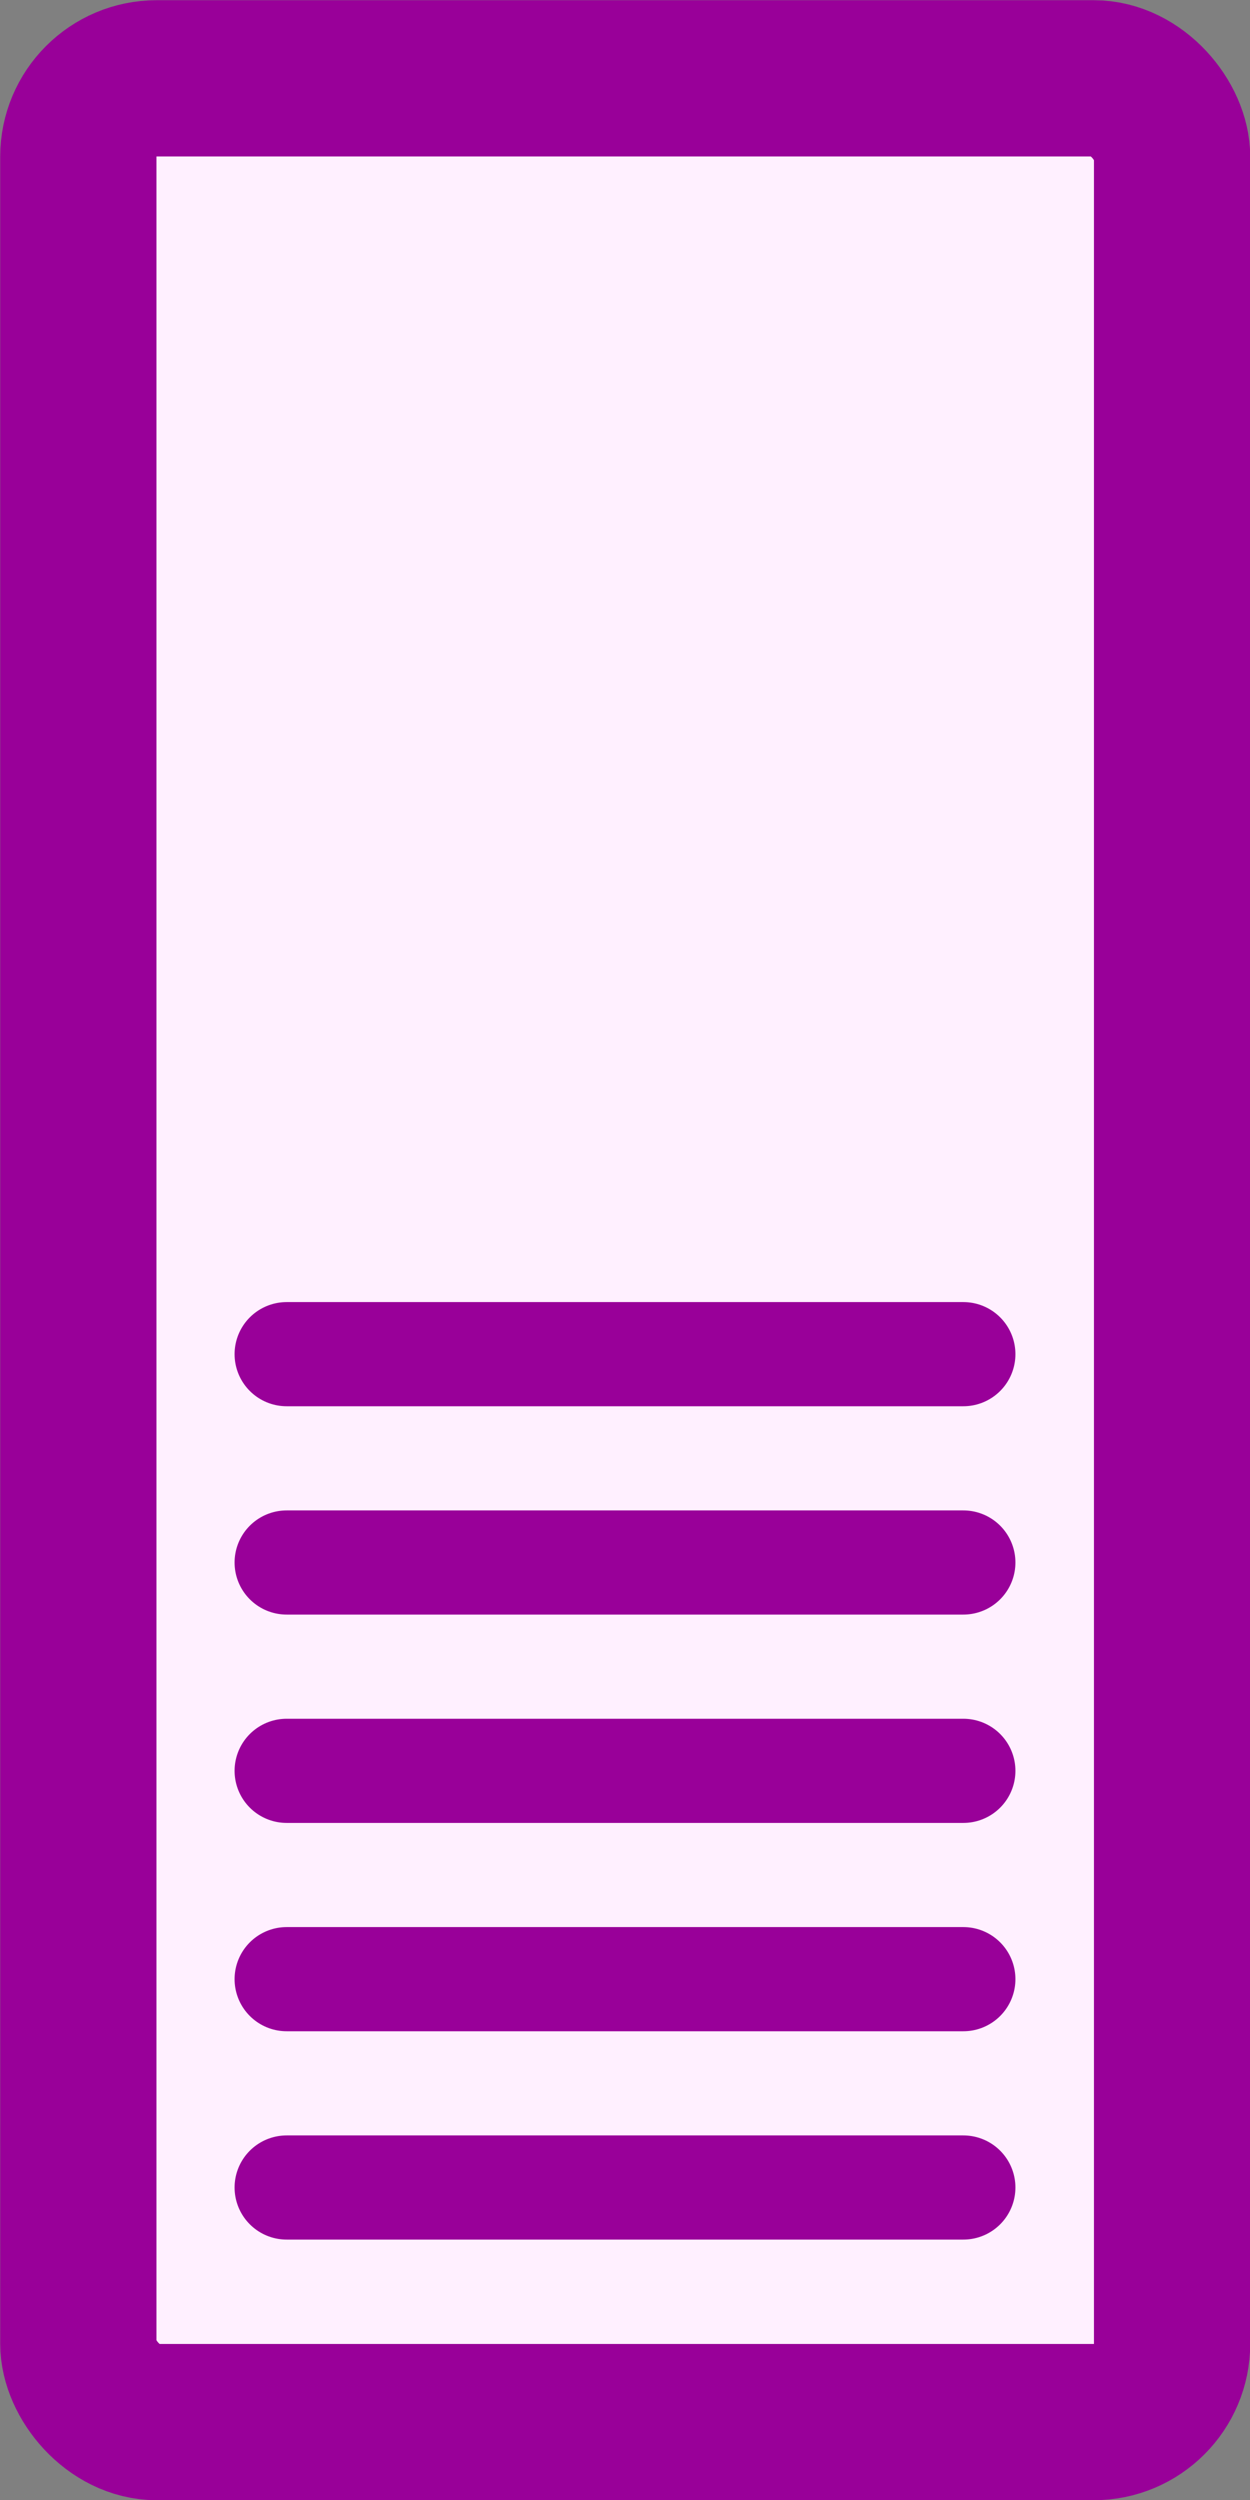 <svg version="1.1" xmlns="http://www.w3.org/2000/svg" width="3.000mm" height="6.000mm" viewBox="-1.500 -3.000 3.000 6.000">
  <rect x="-1.500" y="-3.000" width="3.000" height="6.000" fill="#808080" stroke="none"/>
  <rect x="-1.312" y="-2.812" width="2.625" height="5.625" fill="#fff0ff" stroke="#990099" stroke-width="0.375" rx="0.188" ry="0.188"/>
  <line x1="-0.812" y1="0.250" x2="0.812" y2="0.250" stroke="#990099" stroke-width="0.250" stroke-linecap="round"/>
  <line x1="-0.812" y1="0.750" x2="0.812" y2="0.750" stroke="#990099" stroke-width="0.250" stroke-linecap="round"/>
  <line x1="-0.812" y1="1.250" x2="0.812" y2="1.250" stroke="#990099" stroke-width="0.250" stroke-linecap="round"/>
  <line x1="-0.812" y1="1.750" x2="0.812" y2="1.750" stroke="#990099" stroke-width="0.250" stroke-linecap="round"/>
  <line x1="-0.812" y1="2.250" x2="0.812" y2="2.250" stroke="#990099" stroke-width="0.250" stroke-linecap="round"/>
</svg>
